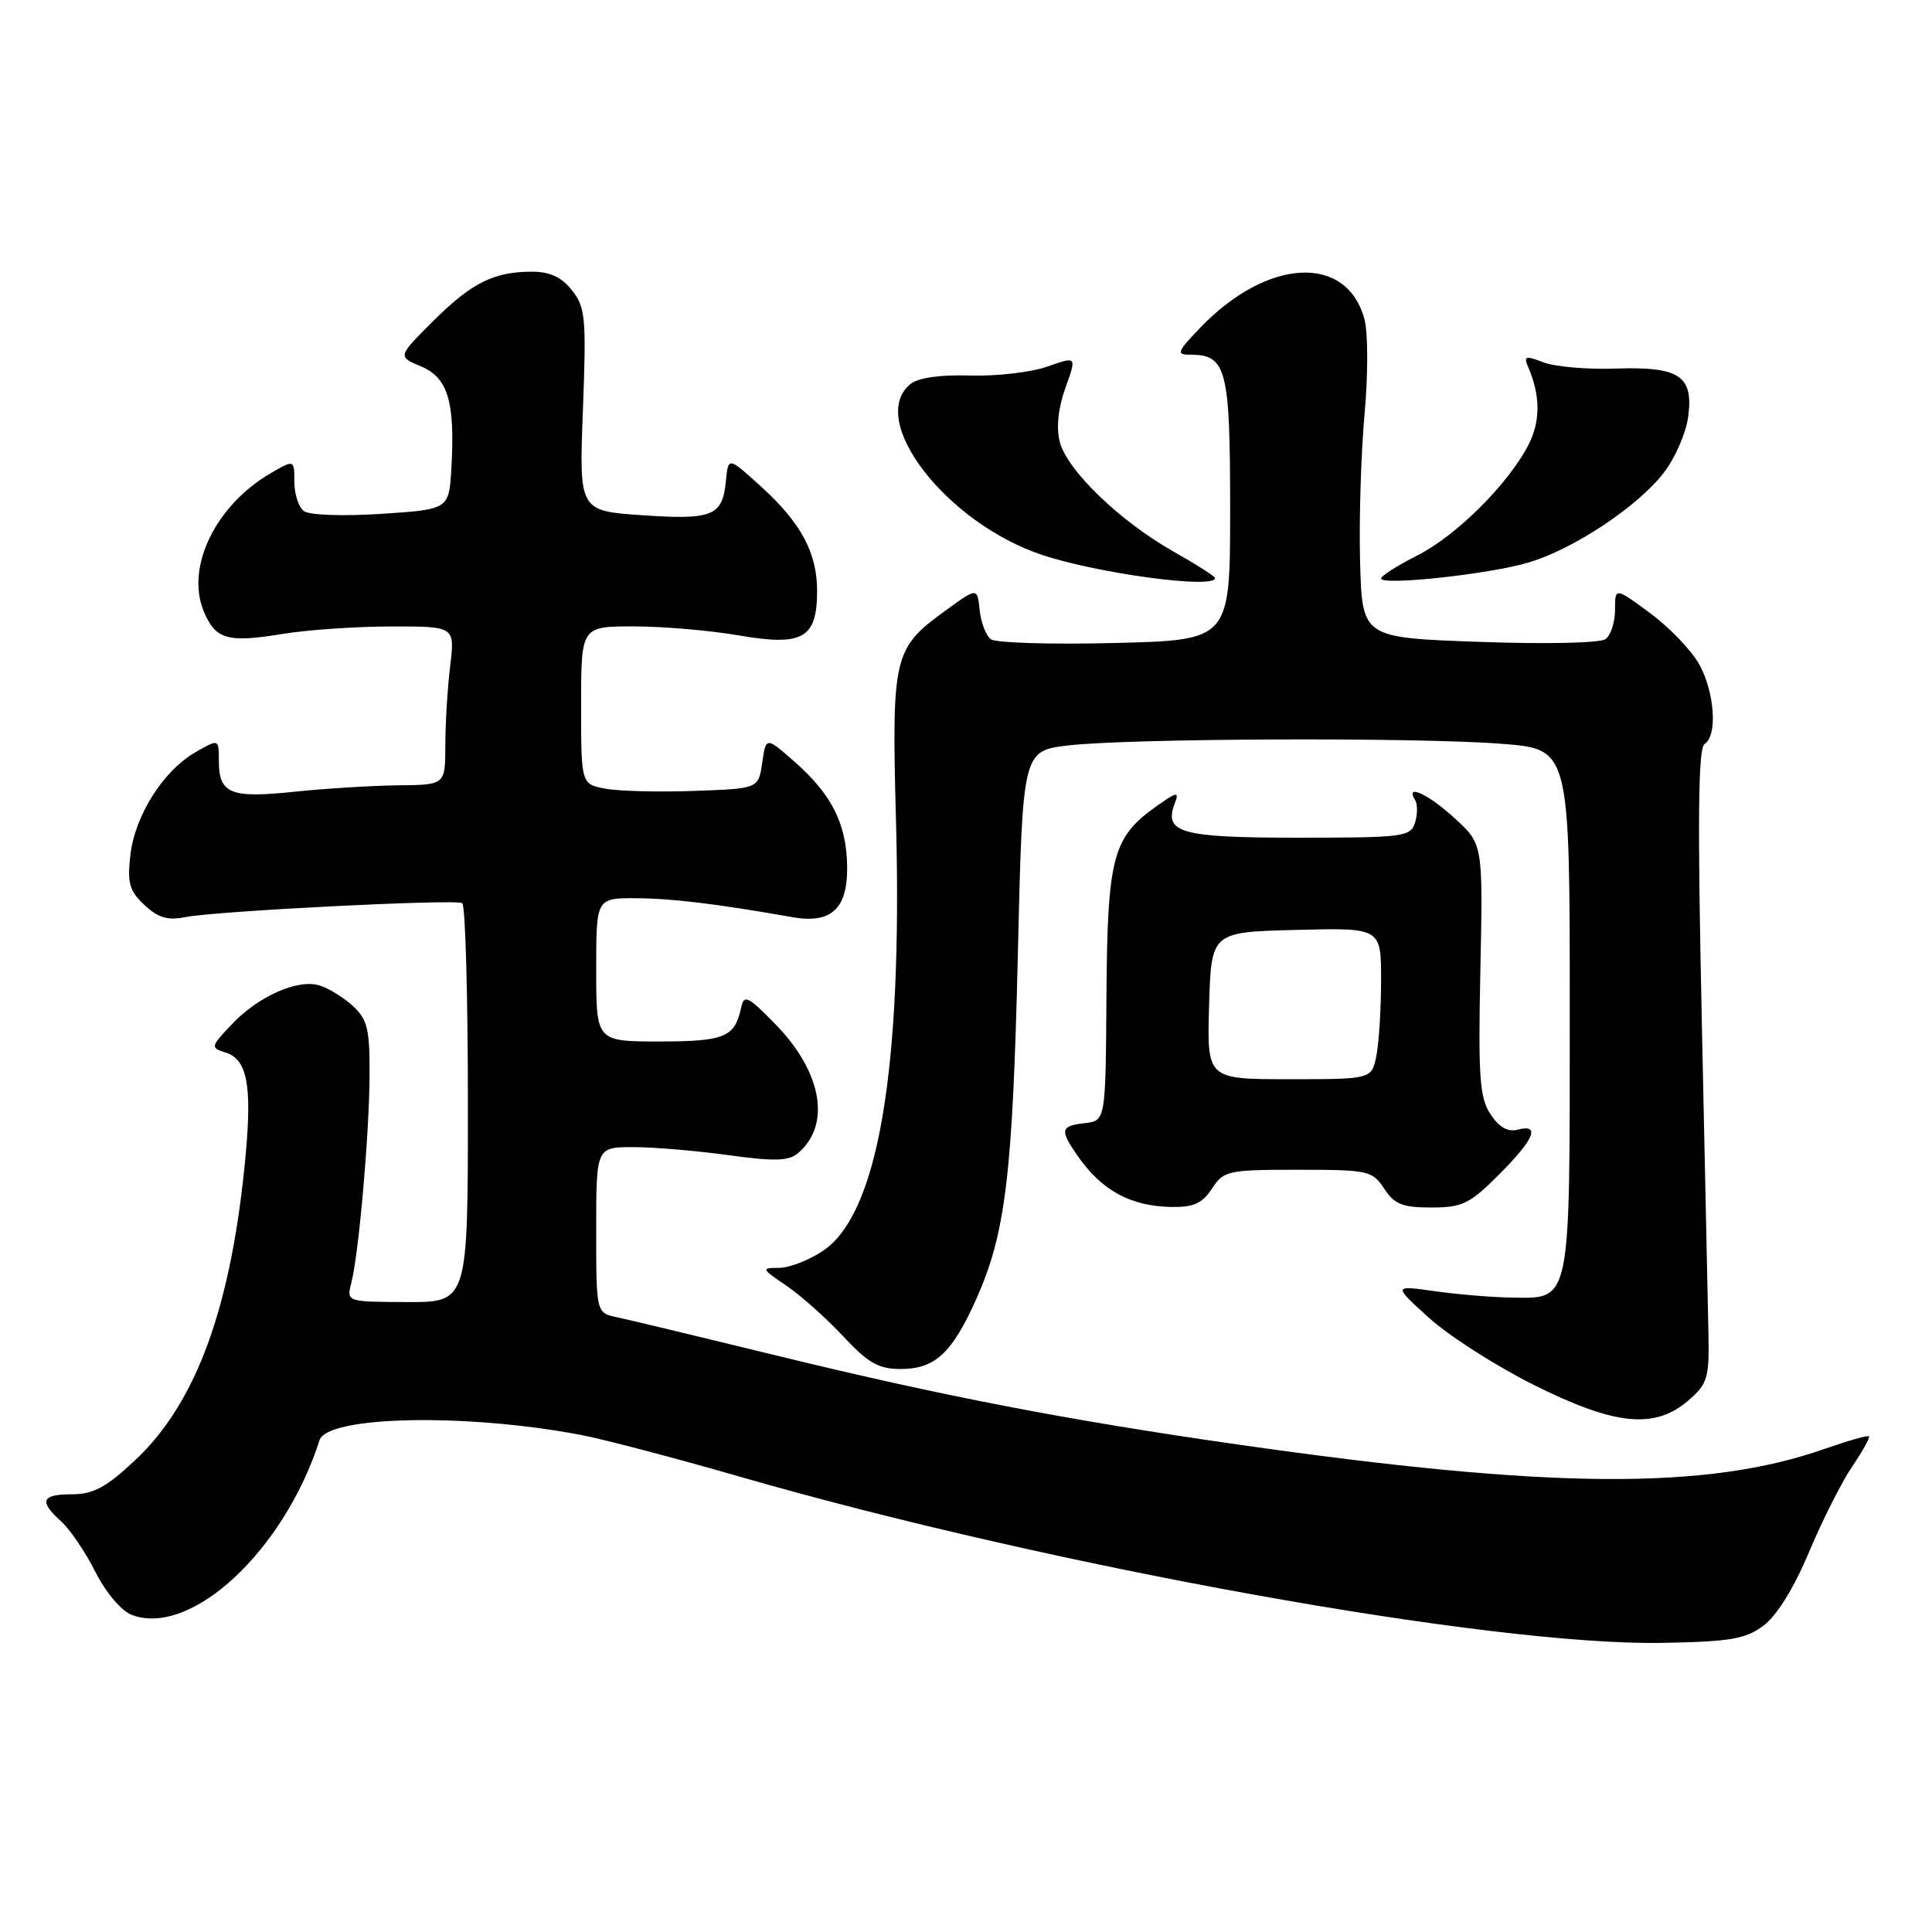 <?xml version="1.0" encoding="UTF-8" standalone="no"?>
<!DOCTYPE svg PUBLIC "-//W3C//DTD SVG 1.1//EN" "http://www.w3.org/Graphics/SVG/1.1/DTD/svg11.dtd" >
<svg xmlns="http://www.w3.org/2000/svg" xmlns:xlink="http://www.w3.org/1999/xlink" version="1.1" viewBox="0 0 256 256">
 <g >
 <path fill="currentColor"
d=" M 233.68 215.40 C 235.44 214.09 237.71 210.41 239.70 205.67 C 241.46 201.47 244.04 196.37 245.42 194.33 C 246.81 192.28 247.81 190.48 247.65 190.32 C 247.49 190.16 244.88 190.90 241.84 191.96 C 226.16 197.48 205.44 197.33 164.05 191.41 C 141.43 188.18 124.74 184.96 102.50 179.52 C 92.60 177.10 83.26 174.86 81.75 174.54 C 79.00 173.96 79.00 173.96 79.00 162.98 C 79.00 152.00 79.00 152.00 83.93 152.00 C 86.64 152.00 92.29 152.48 96.50 153.06 C 102.48 153.89 104.48 153.85 105.68 152.85 C 110.16 149.13 108.97 142.10 102.77 135.74 C 99.12 132.00 98.59 131.73 98.21 133.50 C 97.37 137.44 96.02 138.00 87.38 138.00 C 79.00 138.00 79.00 138.00 79.00 128.50 C 79.00 119.00 79.00 119.00 84.25 119.02 C 88.99 119.04 94.96 119.76 105.00 121.53 C 110.17 122.44 112.34 120.41 112.25 114.77 C 112.17 109.17 110.21 105.27 105.30 100.95 C 101.50 97.61 101.50 97.61 101.00 101.06 C 100.50 104.50 100.50 104.50 92.00 104.80 C 87.33 104.97 82.04 104.84 80.25 104.51 C 77.00 103.91 77.00 103.91 77.00 93.45 C 77.00 83.00 77.00 83.00 83.98 83.00 C 87.82 83.00 94.13 83.54 97.99 84.21 C 106.40 85.65 108.27 84.57 108.27 78.29 C 108.27 73.24 106.12 69.25 100.81 64.44 C 96.50 60.53 96.50 60.53 96.19 63.69 C 95.74 68.38 94.46 68.91 85.11 68.27 C 76.73 67.70 76.73 67.70 77.24 54.32 C 77.70 42.14 77.58 40.73 75.80 38.48 C 74.42 36.72 72.88 36.00 70.49 36.00 C 65.42 36.00 62.46 37.49 57.34 42.60 C 52.69 47.25 52.69 47.25 55.79 48.55 C 59.36 50.06 60.31 53.22 59.81 62.00 C 59.50 67.50 59.50 67.50 50.50 68.09 C 45.32 68.42 40.97 68.26 40.25 67.71 C 39.56 67.19 39.00 65.43 39.00 63.82 C 39.00 60.89 39.00 60.89 35.89 62.69 C 28.57 66.94 24.58 75.15 26.99 80.98 C 28.55 84.75 30.13 85.20 37.50 83.99 C 40.80 83.45 47.28 83.01 51.89 83.01 C 60.28 83.00 60.28 83.00 59.65 88.25 C 59.30 91.14 59.01 95.86 59.01 98.75 C 59.00 104.00 59.00 104.00 52.75 104.06 C 49.31 104.10 43.12 104.48 39.00 104.91 C 30.53 105.80 29.00 105.18 29.00 100.82 C 29.00 97.89 29.00 97.89 25.87 99.69 C 21.59 102.17 17.86 108.09 17.27 113.34 C 16.85 117.01 17.15 118.06 19.14 119.92 C 20.93 121.60 22.23 121.99 24.50 121.53 C 28.52 120.72 60.30 119.11 61.25 119.67 C 61.66 119.92 62.00 131.92 62.00 146.34 C 62.00 172.55 62.00 172.55 53.95 172.53 C 45.91 172.50 45.91 172.50 46.55 170.00 C 47.55 166.07 48.94 150.21 48.97 142.42 C 49.00 136.34 48.68 135.06 46.75 133.29 C 45.51 132.16 43.52 130.93 42.32 130.57 C 39.43 129.69 34.17 132.04 30.66 135.78 C 27.89 138.72 27.87 138.82 29.90 139.47 C 32.72 140.36 33.39 143.71 32.57 152.83 C 30.74 172.94 26.09 185.83 17.89 193.50 C 14.07 197.08 12.36 198.00 9.54 198.00 C 5.48 198.00 5.12 198.90 8.11 201.60 C 9.27 202.64 11.31 205.65 12.64 208.29 C 14.03 211.03 16.09 213.46 17.45 213.98 C 25.30 216.96 37.63 205.49 42.34 190.84 C 43.37 187.60 61.79 187.24 77.00 190.14 C 80.03 190.72 89.47 193.20 98.00 195.66 C 139.41 207.60 197.53 218.08 220.18 217.69 C 229.30 217.53 231.27 217.19 233.68 215.40 Z  M 223.69 185.59 C 226.25 183.39 226.49 182.62 226.38 176.84 C 226.31 173.35 225.91 154.48 225.49 134.90 C 224.92 108.59 225.02 99.11 225.86 98.59 C 227.58 97.52 227.23 91.89 225.21 88.12 C 224.22 86.29 221.30 83.21 218.71 81.29 C 214.00 77.81 214.00 77.81 214.00 80.78 C 214.00 82.42 213.44 84.17 212.75 84.68 C 212.03 85.21 204.89 85.37 196.00 85.05 C 180.50 84.50 180.50 84.50 180.22 74.50 C 180.07 69.00 180.33 60.23 180.80 55.00 C 181.29 49.65 181.28 44.09 180.79 42.28 C 178.45 33.62 167.93 34.17 159.05 43.41 C 155.94 46.66 155.81 47.00 157.73 47.00 C 162.52 47.00 163.00 48.88 163.00 67.48 C 163.00 84.82 163.00 84.82 147.75 85.20 C 139.36 85.41 131.96 85.19 131.31 84.71 C 130.65 84.24 129.98 82.50 129.81 80.84 C 129.50 77.84 129.50 77.84 125.29 80.90 C 118.36 85.93 118.14 86.85 118.73 109.00 C 119.59 141.82 116.35 160.82 109.07 165.73 C 107.22 166.98 104.58 168.00 103.21 168.00 C 100.83 168.00 100.88 168.11 104.19 170.35 C 106.09 171.64 109.48 174.66 111.71 177.05 C 115.03 180.61 116.41 181.40 119.33 181.40 C 123.88 181.40 126.13 179.32 129.33 172.20 C 133.25 163.45 134.18 155.76 134.87 126.50 C 135.50 99.50 135.50 99.50 141.50 98.78 C 149.51 97.83 187.79 97.68 199.03 98.56 C 208.00 99.26 208.00 99.26 208.00 133.80 C 208.00 173.27 208.25 172.06 200.10 171.93 C 197.57 171.89 193.05 171.51 190.05 171.08 C 184.59 170.31 184.59 170.31 189.37 174.64 C 192.00 177.02 198.22 181.00 203.18 183.48 C 213.96 188.88 219.24 189.42 223.69 185.59 Z  M 160.59 157.50 C 162.15 155.12 162.68 155.00 172.00 155.00 C 181.32 155.00 181.85 155.12 183.41 157.50 C 184.76 159.57 185.84 160.00 189.65 160.00 C 193.76 160.00 194.74 159.53 198.63 155.63 C 203.31 150.95 204.17 148.88 201.08 149.69 C 199.79 150.03 198.63 149.36 197.49 147.63 C 196.05 145.43 195.86 142.71 196.16 128.46 C 196.50 111.85 196.50 111.85 192.76 108.43 C 189.26 105.21 186.12 103.77 187.51 106.01 C 187.85 106.56 187.84 107.91 187.50 109.01 C 186.90 110.88 185.96 111.00 172.06 111.00 C 156.43 111.00 154.16 110.36 155.67 106.43 C 156.28 104.84 155.95 104.90 153.17 106.88 C 147.42 110.97 146.74 113.59 146.61 131.97 C 146.50 148.50 146.50 148.50 143.75 148.82 C 140.54 149.19 140.41 149.70 142.70 153.03 C 145.93 157.72 149.75 159.83 155.23 159.93 C 158.14 159.98 159.31 159.46 160.59 157.50 Z  M 161.00 76.60 C 161.00 76.37 158.53 74.80 155.52 73.10 C 148.41 69.09 141.36 62.29 140.42 58.53 C 139.94 56.64 140.22 54.05 141.18 51.38 C 142.68 47.20 142.68 47.20 138.79 48.57 C 136.65 49.33 132.05 49.86 128.56 49.76 C 124.49 49.64 121.65 50.05 120.61 50.91 C 114.86 55.68 125.40 69.31 138.09 73.53 C 145.56 76.01 161.00 78.08 161.00 76.60 Z  M 202.59 74.52 C 208.60 72.72 217.10 67.05 220.50 62.59 C 221.98 60.65 223.41 57.35 223.69 55.25 C 224.42 49.80 222.55 48.55 214.07 48.84 C 210.35 48.97 206.07 48.60 204.54 48.02 C 202.08 47.08 201.85 47.16 202.53 48.73 C 204.13 52.48 204.12 55.86 202.51 58.98 C 199.82 64.17 192.98 70.98 187.79 73.61 C 185.16 74.94 183.00 76.31 183.00 76.65 C 183.00 77.64 197.47 76.07 202.59 74.52 Z  M 160.21 133.25 C 160.50 123.50 160.50 123.50 171.75 123.22 C 183.00 122.93 183.00 122.93 183.00 129.84 C 183.00 133.64 182.72 138.16 182.38 139.88 C 181.75 143.00 181.75 143.00 170.84 143.00 C 159.93 143.00 159.93 143.00 160.21 133.25 Z "/>
</g>
</svg>